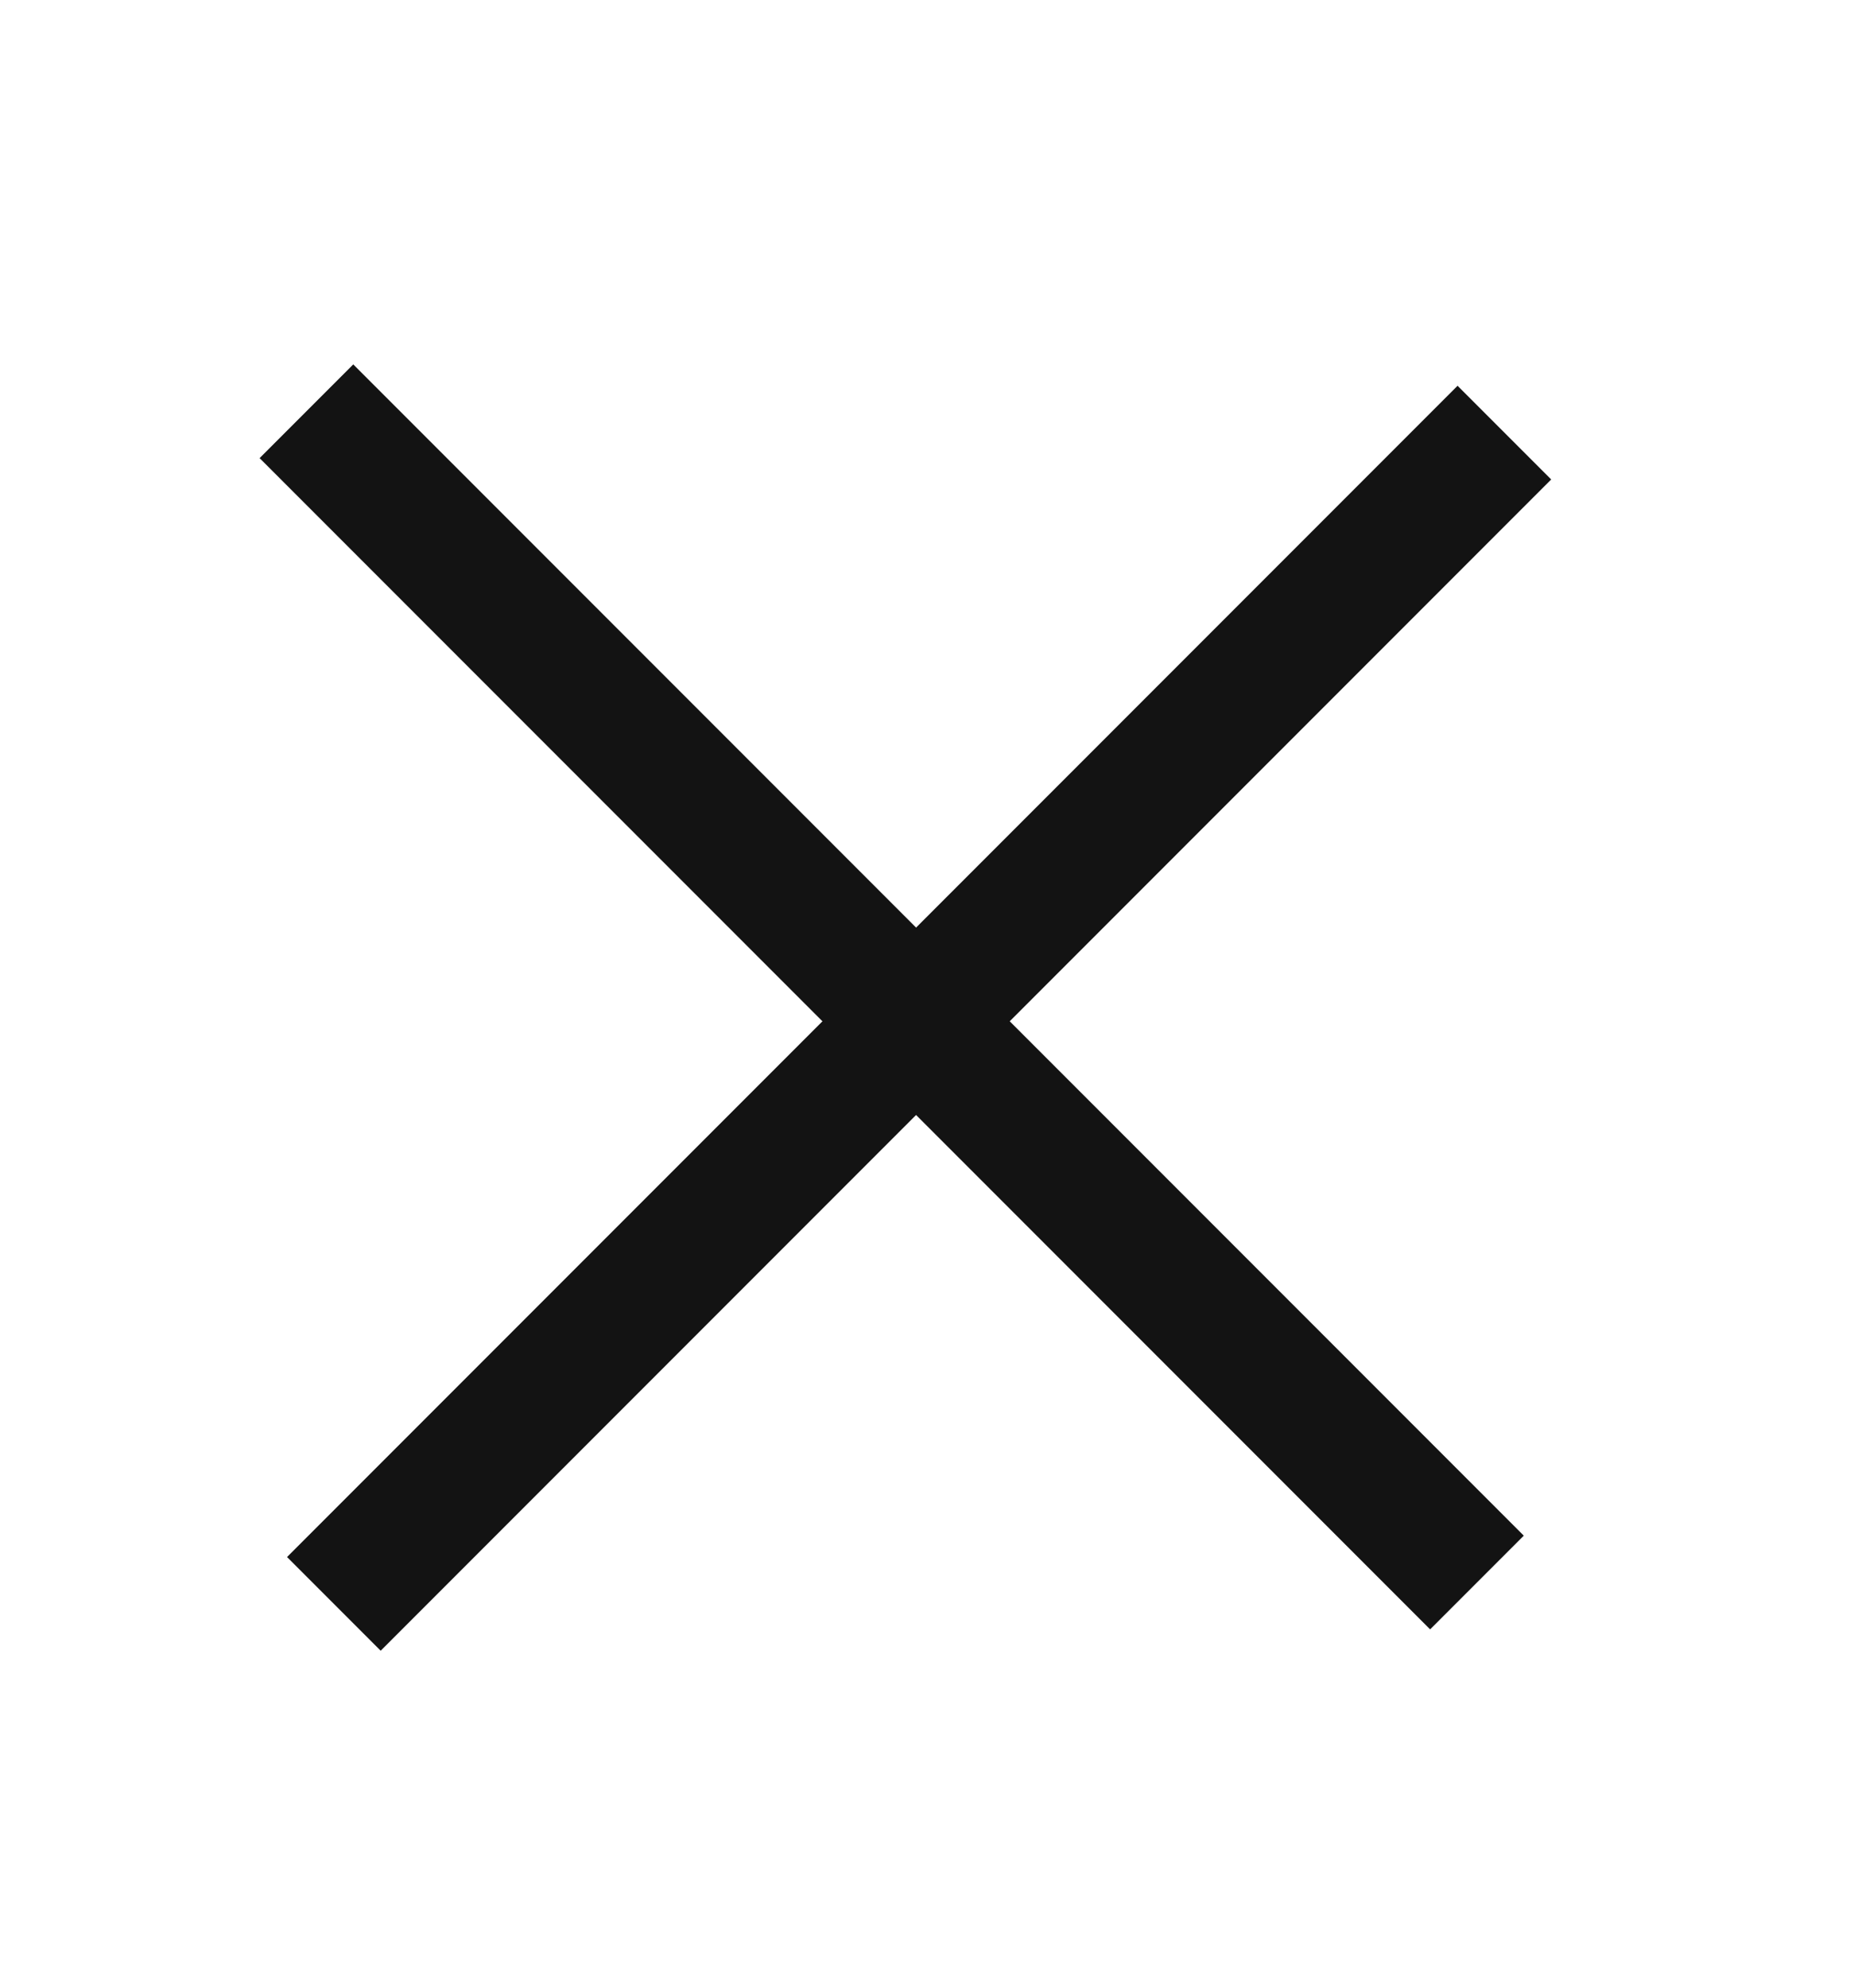 <svg width="28" height="30" viewBox="0 0 28 30" fill="none" xmlns="http://www.w3.org/2000/svg">
<rect x="4.335" y="23.5" width="25" height="2" transform="rotate(-45 4.335 23.5)" fill="#131313"/>
<rect x="5.335" y="5.5" width="25" height="2" transform="rotate(45 5.335 5.5)" fill="#131313"/>
</svg>
